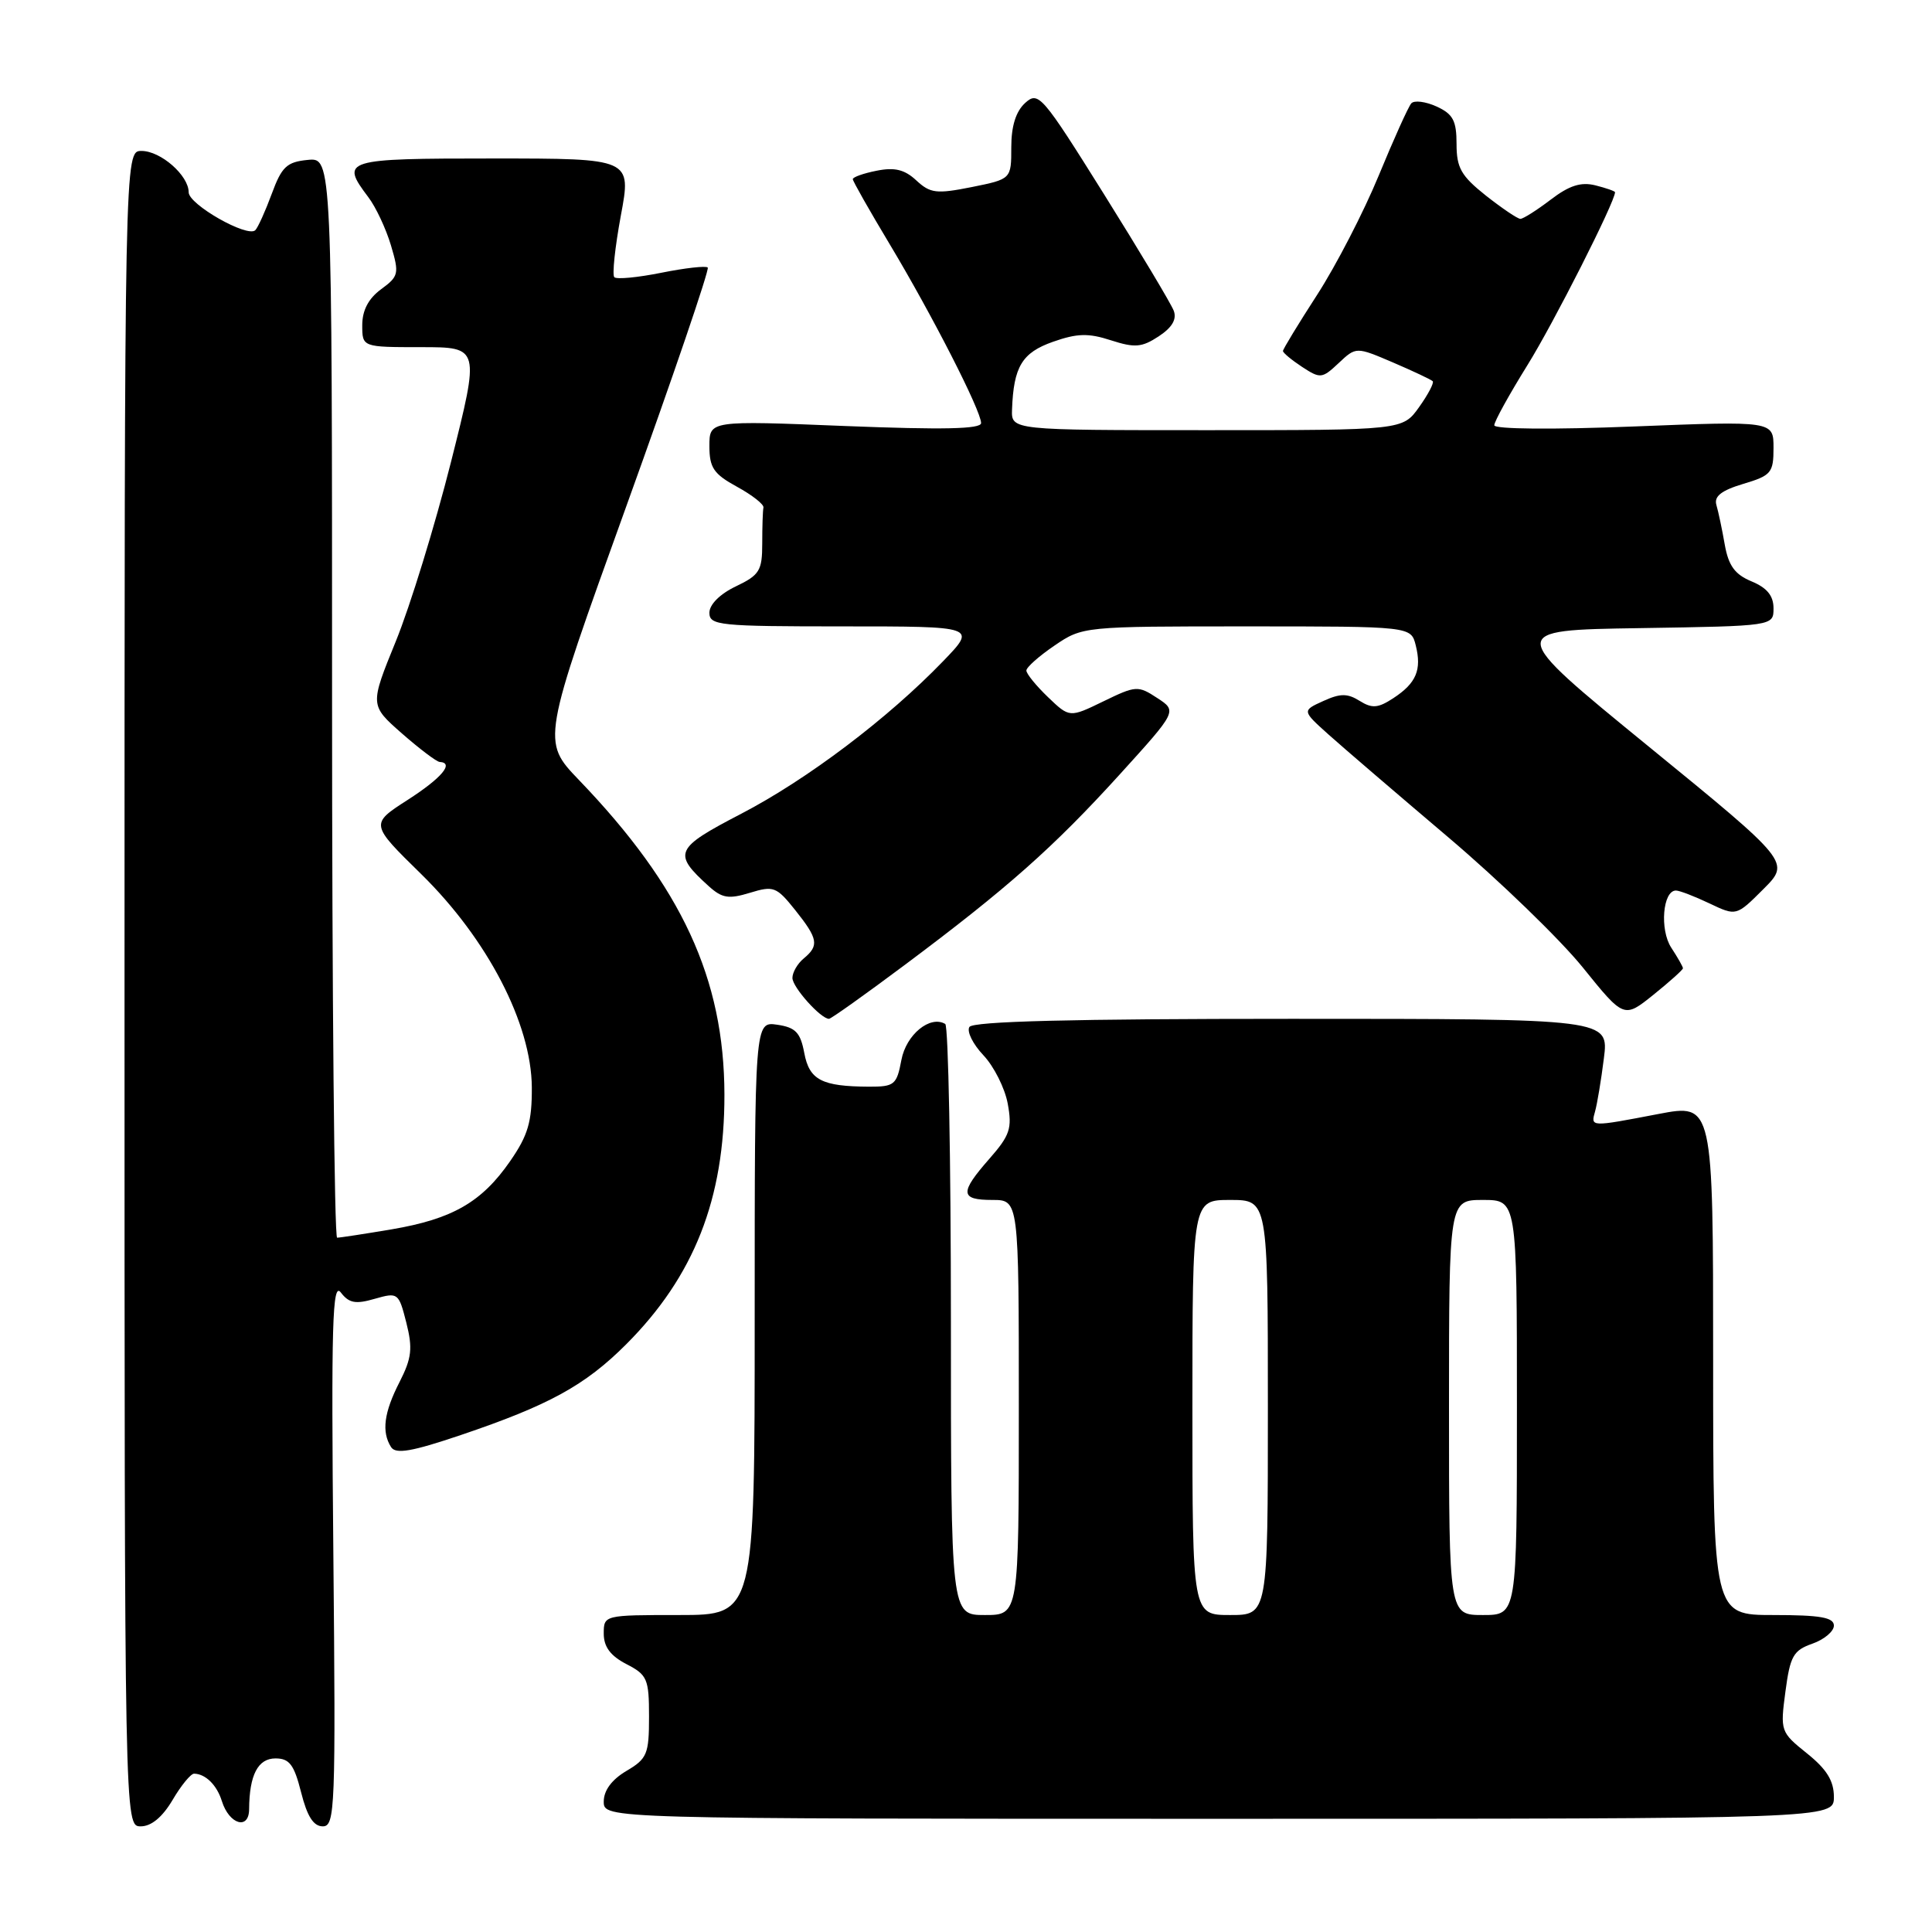<?xml version="1.0" encoding="UTF-8" standalone="no"?>
<!DOCTYPE svg PUBLIC "-//W3C//DTD SVG 1.1//EN" "http://www.w3.org/Graphics/SVG/1.1/DTD/svg11.dtd" >
<svg xmlns="http://www.w3.org/2000/svg" xmlns:xlink="http://www.w3.org/1999/xlink" version="1.1" viewBox="0 0 256 256">
 <g >
 <path fill="currentColor"
d=" M 22.87 238.50 C 24.00 236.57 25.29 235.01 25.72 235.02 C 27.24 235.05 28.74 236.53 29.40 238.66 C 30.37 241.76 33.00 242.53 33.01 239.72 C 33.04 235.19 34.18 233.00 36.50 233.00 C 38.35 233.00 38.97 233.82 39.90 237.50 C 40.70 240.68 41.54 242.00 42.77 242.00 C 44.40 242.00 44.49 239.67 44.17 205.75 C 43.88 175.35 44.04 169.78 45.16 171.26 C 46.24 172.67 47.11 172.84 49.65 172.10 C 52.74 171.22 52.83 171.29 53.84 175.26 C 54.70 178.67 54.56 179.95 52.94 183.13 C 50.87 187.17 50.54 189.73 51.82 191.75 C 52.44 192.71 54.56 192.35 61.06 190.15 C 72.74 186.20 77.52 183.58 82.97 178.13 C 91.97 169.12 96.01 158.86 95.99 145.04 C 95.96 129.69 90.35 117.54 76.71 103.35 C 71.77 98.20 71.77 98.20 83.00 67.05 C 89.18 49.92 94.03 35.69 93.78 35.45 C 93.54 35.20 90.77 35.51 87.64 36.14 C 84.51 36.77 81.70 37.04 81.40 36.73 C 81.10 36.43 81.49 32.77 82.26 28.59 C 83.68 21.00 83.68 21.00 65.34 21.00 C 45.55 21.00 45.05 21.15 48.80 26.12 C 49.80 27.43 51.14 30.30 51.80 32.50 C 52.92 36.27 52.84 36.61 50.49 38.33 C 48.82 39.56 48.00 41.13 48.00 43.08 C 48.00 46.00 48.00 46.00 55.80 46.00 C 63.59 46.00 63.59 46.00 59.75 61.25 C 57.63 69.64 54.35 80.31 52.45 84.97 C 49.00 93.44 49.00 93.44 53.25 97.18 C 55.59 99.23 57.84 100.93 58.25 100.96 C 60.23 101.07 58.53 103.09 54.02 105.99 C 49.04 109.19 49.04 109.19 55.83 115.84 C 64.61 124.46 70.41 135.65 70.47 144.08 C 70.49 148.64 69.97 150.43 67.61 153.84 C 63.84 159.29 59.96 161.52 51.92 162.89 C 48.30 163.50 45.04 164.00 44.67 164.00 C 44.30 164.00 44.00 131.80 44.00 92.44 C 44.00 20.87 44.00 20.87 40.77 21.19 C 38.00 21.46 37.33 22.09 36.01 25.68 C 35.16 27.98 34.18 30.15 33.83 30.50 C 32.80 31.53 25.00 27.10 25.00 25.48 C 25.00 23.25 21.30 20.00 18.75 20.00 C 16.50 20.00 16.50 20.00 16.50 131.00 C 16.50 242.00 16.50 242.00 18.65 242.00 C 20.05 242.00 21.52 240.78 22.87 238.50 Z  M 243.00 238.10 C 243.00 235.97 242.05 234.43 239.43 232.33 C 235.93 229.52 235.88 229.38 236.58 224.13 C 237.20 219.44 237.63 218.68 240.14 217.80 C 241.71 217.25 243.00 216.17 243.00 215.40 C 243.00 214.32 241.20 214.00 235.00 214.00 C 227.00 214.00 227.00 214.00 227.00 180.12 C 227.00 146.23 227.00 146.23 219.75 147.61 C 210.66 149.35 210.77 149.35 211.36 147.25 C 211.63 146.29 212.16 143.14 212.52 140.25 C 213.19 135.00 213.19 135.00 171.15 135.00 C 142.10 135.00 128.91 135.33 128.45 136.08 C 128.08 136.68 128.92 138.36 130.31 139.83 C 131.70 141.30 133.15 144.18 133.53 146.24 C 134.13 149.51 133.83 150.43 131.11 153.53 C 127.13 158.06 127.20 159.00 131.50 159.00 C 135.00 159.00 135.00 159.00 135.00 186.50 C 135.00 214.00 135.00 214.00 130.50 214.00 C 126.00 214.00 126.00 214.00 126.00 175.06 C 126.00 153.64 125.66 135.92 125.25 135.68 C 123.24 134.49 120.07 137.09 119.44 140.45 C 118.82 143.75 118.52 144.00 115.14 143.99 C 108.89 143.96 107.24 143.11 106.57 139.52 C 106.06 136.81 105.42 136.14 102.98 135.78 C 100.00 135.35 100.00 135.35 100.00 174.67 C 100.00 214.00 100.00 214.00 90.00 214.00 C 80.03 214.00 80.00 214.01 80.00 216.47 C 80.00 218.21 80.89 219.41 83.00 220.50 C 85.77 221.93 86.00 222.46 86.00 227.47 C 86.00 232.43 85.75 233.04 83.00 234.66 C 81.06 235.81 80.00 237.24 80.00 238.72 C 80.00 241.00 80.00 241.00 161.50 241.00 C 243.00 241.00 243.00 241.00 243.00 238.10 Z  M 119.91 127.84 C 133.48 117.70 139.59 112.28 148.34 102.65 C 155.99 94.22 155.99 94.22 153.34 92.49 C 150.80 90.82 150.51 90.84 146.21 92.93 C 141.72 95.11 141.72 95.11 138.86 92.37 C 137.29 90.86 136.00 89.28 136.00 88.85 C 136.00 88.42 137.68 86.93 139.73 85.54 C 143.44 83.01 143.58 83.00 165.21 83.00 C 186.96 83.00 186.96 83.00 187.59 85.50 C 188.41 88.76 187.66 90.52 184.64 92.50 C 182.60 93.84 181.81 93.90 180.16 92.87 C 178.54 91.86 177.60 91.86 175.34 92.89 C 172.52 94.17 172.52 94.17 176.05 97.34 C 177.99 99.08 185.13 105.20 191.91 110.95 C 198.69 116.70 206.70 124.45 209.71 128.17 C 215.18 134.95 215.18 134.95 219.09 131.81 C 221.24 130.08 223.00 128.50 223.00 128.30 C 223.00 128.10 222.30 126.87 221.45 125.57 C 219.90 123.20 220.32 118.00 222.07 118.00 C 222.55 118.00 224.54 118.77 226.50 119.70 C 230.07 121.40 230.07 121.40 233.65 117.82 C 237.23 114.24 237.23 114.24 218.40 98.87 C 199.58 83.50 199.58 83.50 217.29 83.23 C 235.00 82.95 235.00 82.95 235.00 80.60 C 235.00 78.94 234.14 77.89 232.10 77.04 C 229.88 76.12 229.04 74.97 228.54 72.17 C 228.19 70.15 227.69 67.79 227.43 66.91 C 227.10 65.77 228.08 64.99 230.98 64.12 C 234.70 63.01 235.00 62.65 235.00 59.35 C 235.00 55.78 235.00 55.78 216.50 56.51 C 205.70 56.94 198.00 56.87 198.00 56.35 C 198.00 55.85 199.98 52.27 202.39 48.39 C 205.85 42.84 214.00 26.74 214.00 25.47 C 214.00 25.33 212.83 24.92 211.40 24.56 C 209.48 24.08 207.93 24.58 205.47 26.46 C 203.63 27.86 201.83 29.00 201.46 29.00 C 201.09 29.00 199.04 27.61 196.89 25.92 C 193.61 23.31 193.00 22.25 193.00 19.08 C 193.00 15.98 192.53 15.11 190.35 14.11 C 188.89 13.45 187.38 13.26 187.00 13.70 C 186.61 14.14 184.67 18.45 182.68 23.28 C 180.69 28.11 177.02 35.21 174.53 39.06 C 172.04 42.91 170.00 46.26 170.00 46.51 C 170.00 46.75 171.14 47.70 172.54 48.62 C 174.95 50.20 175.19 50.17 177.38 48.11 C 179.69 45.94 179.69 45.94 184.58 48.03 C 187.26 49.18 189.63 50.30 189.84 50.51 C 190.05 50.71 189.24 52.26 188.04 53.94 C 185.86 57.00 185.86 57.00 159.93 57.00 C 134.00 57.00 134.00 57.00 134.10 54.25 C 134.31 48.58 135.43 46.73 139.52 45.29 C 142.73 44.16 144.22 44.12 147.20 45.09 C 150.37 46.11 151.29 46.04 153.53 44.57 C 155.31 43.40 155.95 42.31 155.53 41.18 C 155.18 40.25 151.02 33.31 146.29 25.74 C 138.07 12.60 137.60 12.05 135.84 13.64 C 134.61 14.76 134.00 16.70 134.00 19.52 C 134.00 23.73 134.00 23.73 128.75 24.79 C 124.08 25.72 123.27 25.62 121.42 23.91 C 119.88 22.47 118.55 22.14 116.17 22.62 C 114.43 22.96 113.00 23.47 113.00 23.74 C 113.00 24.00 115.20 27.88 117.89 32.36 C 123.49 41.69 130.00 54.43 130.00 56.06 C 130.00 56.86 124.94 56.96 112.00 56.45 C 94.00 55.72 94.00 55.72 94.00 59.11 C 94.00 61.98 94.57 62.81 97.66 64.50 C 99.67 65.60 101.25 66.84 101.16 67.25 C 101.07 67.66 101.00 69.81 101.00 72.02 C 101.00 75.62 100.64 76.20 97.50 77.70 C 95.40 78.70 94.00 80.10 94.00 81.19 C 94.00 82.87 95.27 83.00 111.71 83.00 C 129.42 83.00 129.42 83.00 124.96 87.62 C 117.64 95.21 106.96 103.28 98.21 107.83 C 89.38 112.42 89.10 113.06 93.92 117.43 C 95.68 119.02 96.56 119.16 99.37 118.30 C 102.50 117.34 102.89 117.49 105.36 120.58 C 108.41 124.40 108.56 125.29 106.50 127.00 C 105.67 127.68 105.00 128.85 105.00 129.58 C 105.00 130.81 108.75 135.00 109.85 135.00 C 110.11 135.00 114.64 131.78 119.91 127.84 Z  M 158.00 186.50 C 158.00 159.00 158.00 159.00 163.00 159.00 C 168.00 159.00 168.00 159.00 168.00 186.50 C 168.00 214.00 168.00 214.00 163.00 214.00 C 158.00 214.00 158.00 214.00 158.00 186.50 Z  M 192.00 186.50 C 192.00 159.00 192.00 159.00 196.50 159.00 C 201.00 159.00 201.00 159.00 201.00 186.50 C 201.00 214.00 201.00 214.00 196.50 214.00 C 192.00 214.00 192.00 214.00 192.00 186.50 Z "/>
</g>
</svg>